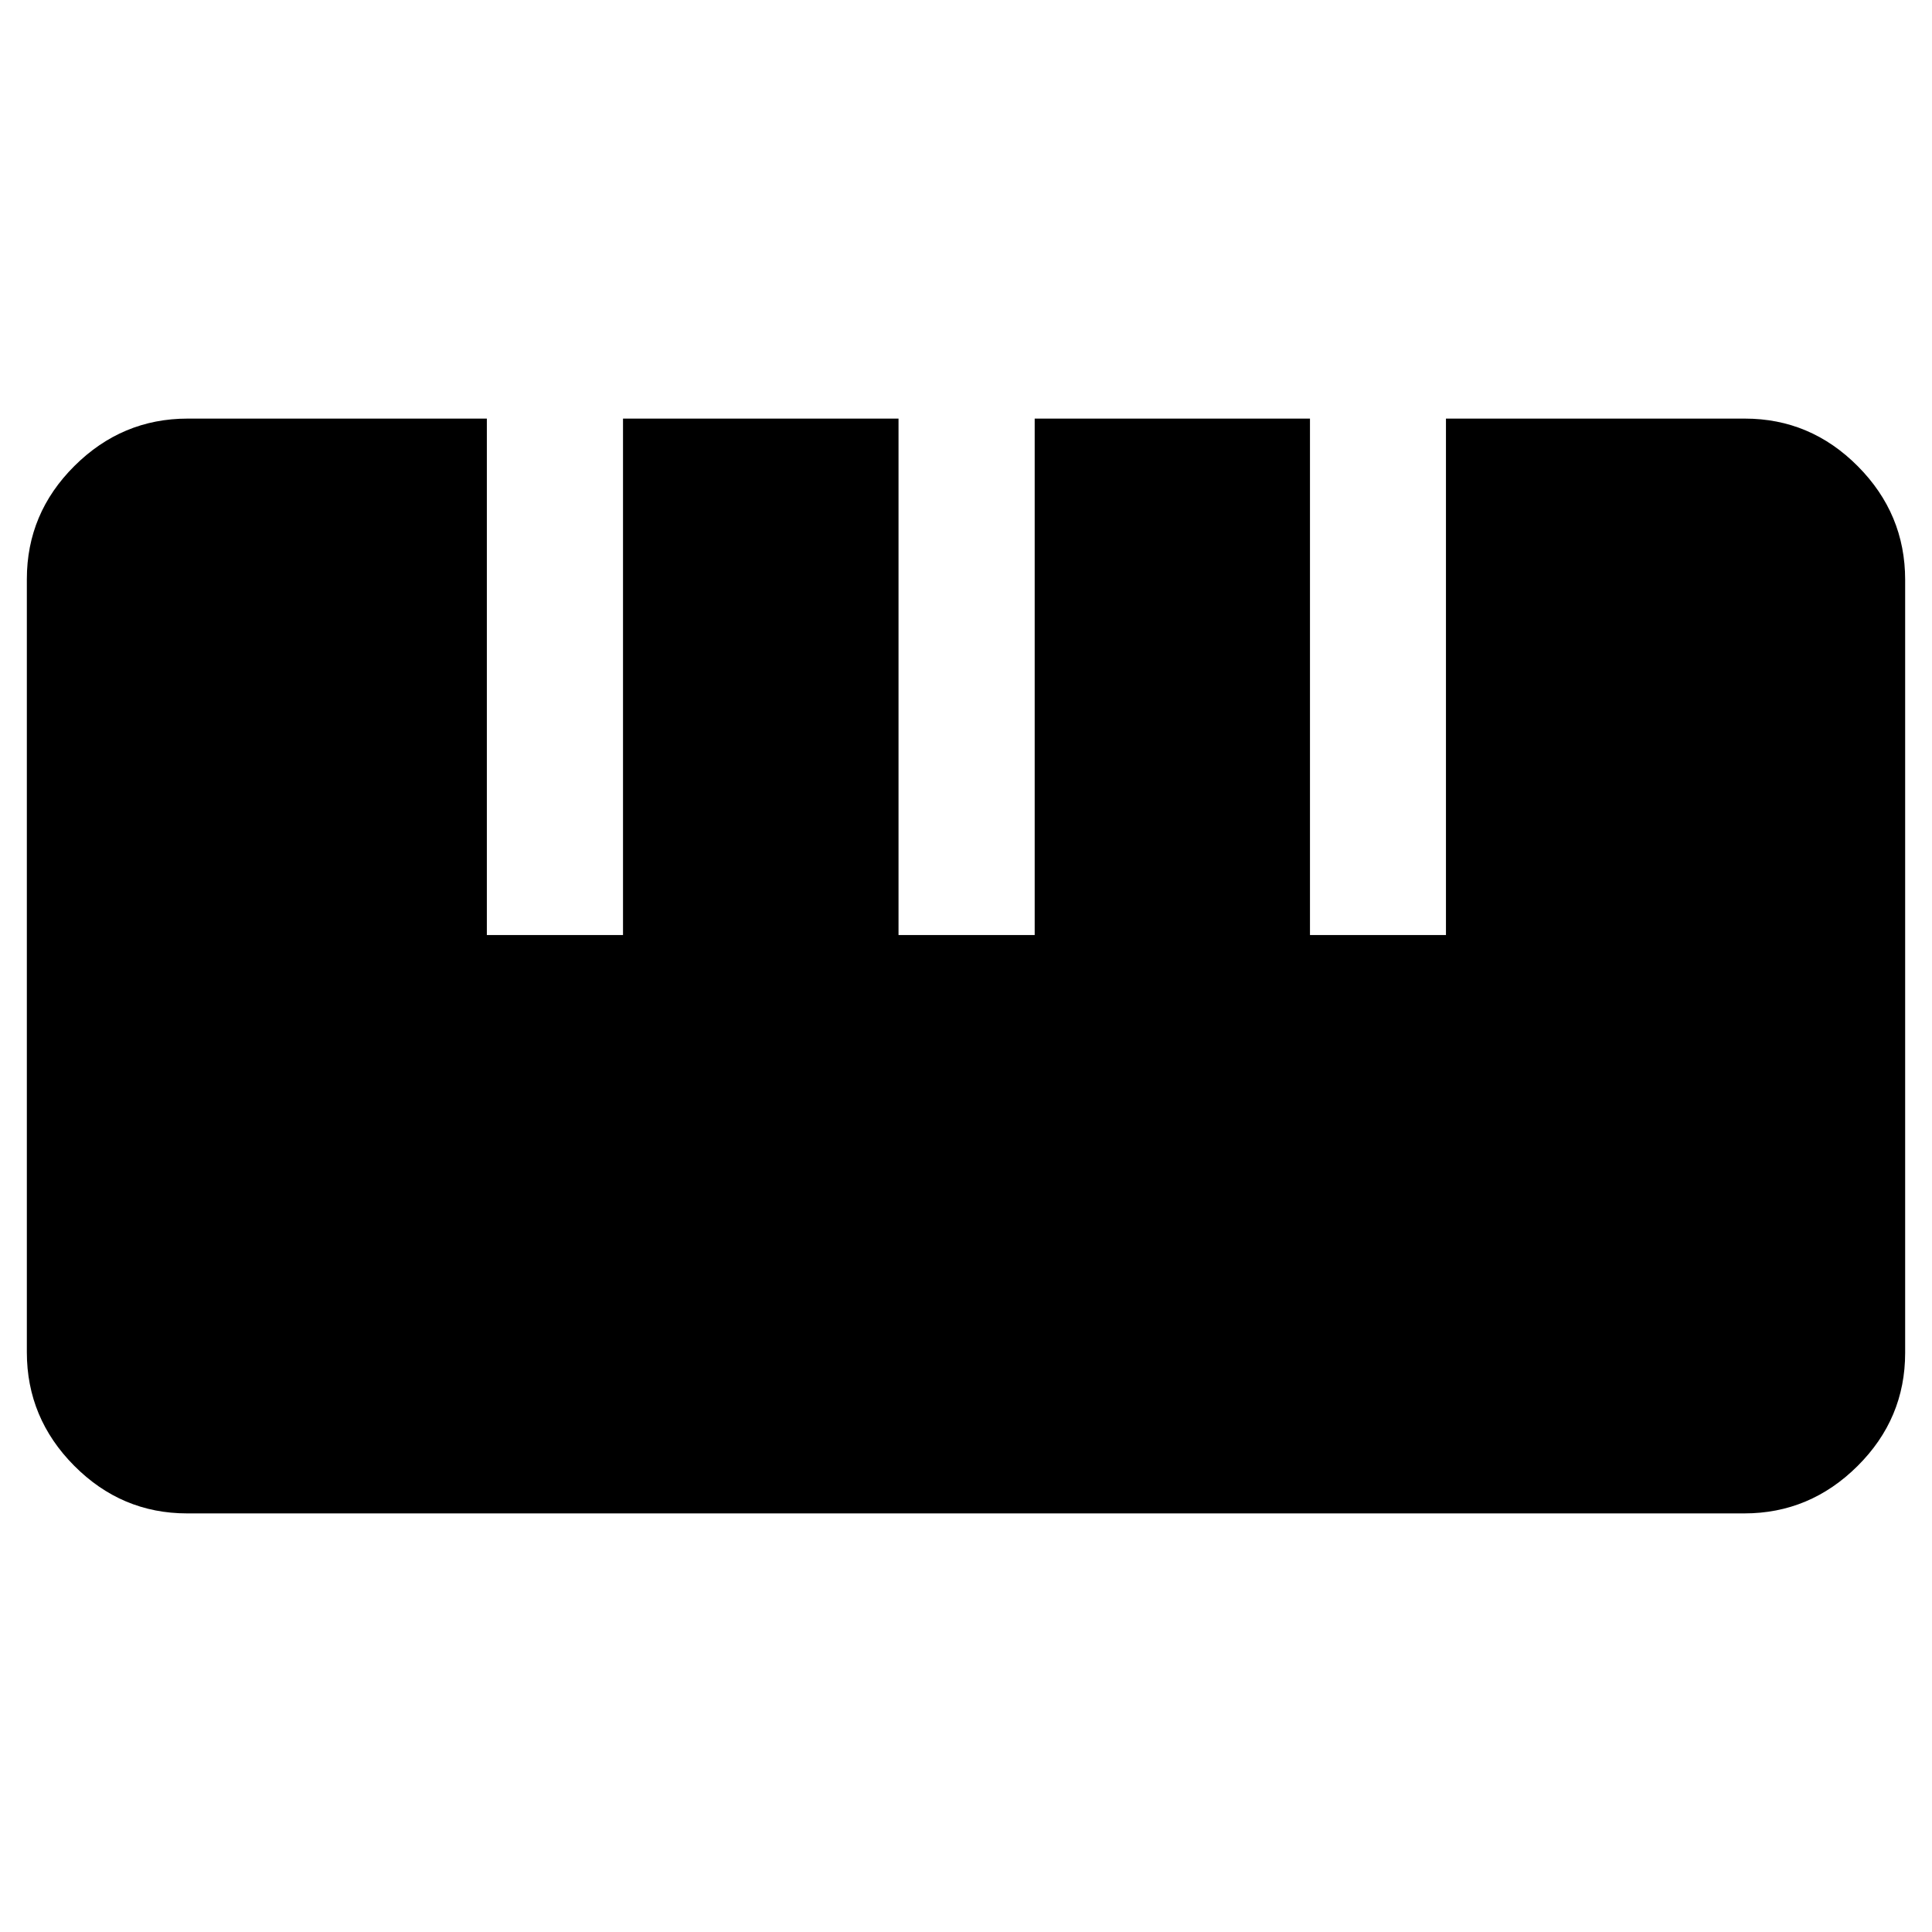 <svg xmlns="http://www.w3.org/2000/svg" height="40" viewBox="0 -960 960 960" width="40"><path d="M92.97-208q-32.58 0-56.11-23.68-23.52-23.68-23.52-56.4v-384.15q0-32.73 23.66-56.25Q60.66-752 93.23-752h148.68v256.61h67.66V-752h136.9v256.61h67.66V-752h136.79v256.61h67.57V-752h148.52q32.6 0 56.13 23.67 23.52 23.67 23.52 56.41v384.15q0 32.72-23.67 56.24Q899.32-208 866.74-208H92.97Z"/></svg>